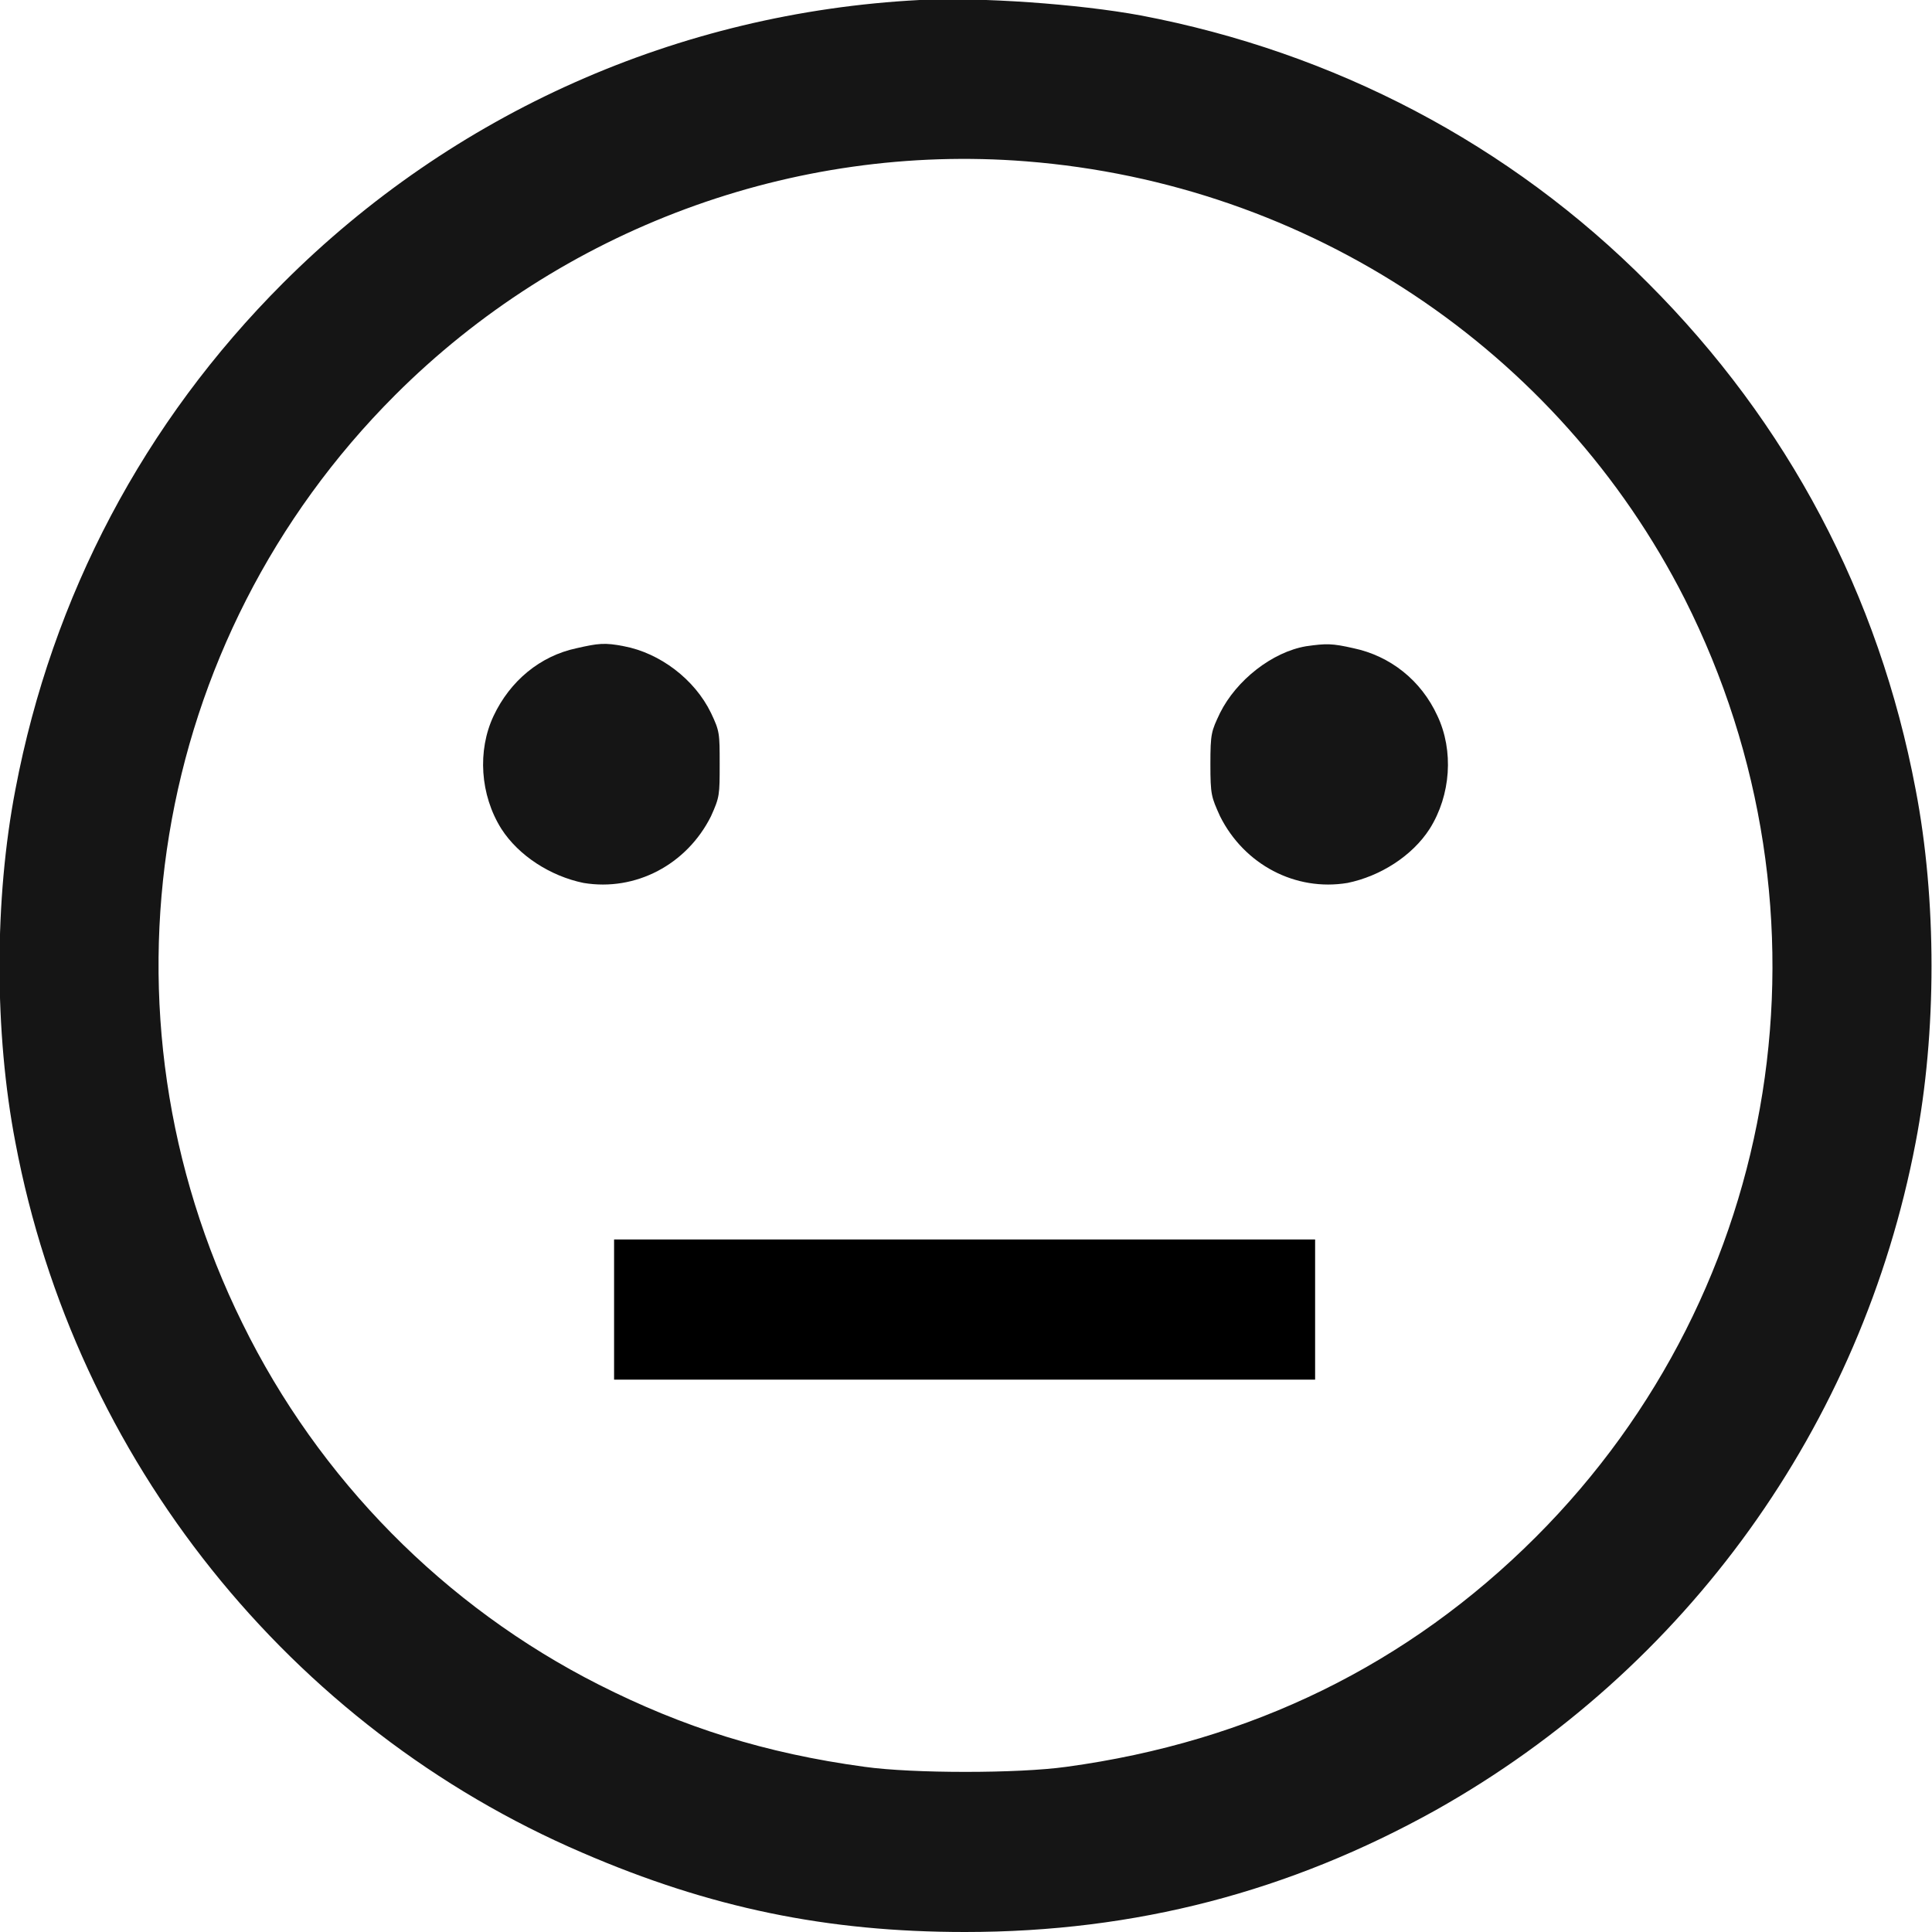 <svg width="20" height="20" viewBox="0 0 20 20" fill="none" xmlns="http://www.w3.org/2000/svg" xmlns:xlink="http://www.w3.org/1999/xlink">
	<desc>
			Created with Pixso.
	</desc>
	<defs/>
	<path id="Vector" d="M9.52 0C7.02 0.13 4.69 1.17 2.93 2.93C1.49 4.37 0.54 6.17 0.16 8.17C-0.06 9.31 -0.06 10.69 0.16 11.83C0.78 15.11 3 17.88 6.03 19.18C7.35 19.75 8.56 20 9.99 20C11.76 20 13.35 19.58 14.86 18.74C17.46 17.28 19.27 14.76 19.83 11.83C20.05 10.69 20.05 9.31 19.83 8.17C19.45 6.16 18.51 4.38 17.06 2.93C15.63 1.49 13.81 0.54 11.81 0.16C11.16 0.04 10.15 -0.03 9.52 0ZM10.62 1.67C13.55 1.9 16.13 3.62 17.44 6.2C19.08 9.45 18.46 13.35 15.9 15.91C14.58 17.23 12.95 18.03 11.04 18.29C10.54 18.36 9.45 18.36 8.95 18.29C7.92 18.15 7.07 17.88 6.2 17.44C4.6 16.63 3.3 15.31 2.51 13.7C0.92 10.48 1.55 6.63 4.09 4.09C5.81 2.37 8.21 1.48 10.62 1.67Z" fill="#151515" fill-opacity="1" fill-rule="nonzero"/>
	<path id="Vector" d="M5.97 6.71C5.59 6.79 5.28 7.05 5.11 7.41C4.94 7.77 4.97 8.23 5.19 8.58C5.37 8.86 5.7 9.07 6.04 9.14C6.58 9.23 7.11 8.95 7.36 8.45C7.45 8.25 7.45 8.23 7.45 7.91C7.45 7.59 7.45 7.57 7.36 7.38C7.19 7.03 6.83 6.76 6.46 6.69C6.26 6.65 6.19 6.66 5.97 6.71Z" fill="#151515" fill-opacity="1" fill-rule="nonzero"/>
	<path id="Vector" d="M13.52 6.69C13.17 6.75 12.8 7.04 12.63 7.38C12.54 7.57 12.53 7.59 12.53 7.91C12.53 8.23 12.54 8.25 12.63 8.45C12.88 8.95 13.41 9.23 13.95 9.14C14.29 9.07 14.62 8.86 14.8 8.58C15.02 8.23 15.05 7.77 14.88 7.41C14.71 7.04 14.39 6.79 14.01 6.71C13.79 6.66 13.73 6.66 13.52 6.69Z" fill="#151515" fill-opacity="1" fill-rule="nonzero"/>
	<rect id="Rectangle 109" x="6.357" y="12.831" width="7.257" height="1.451" fill="#000000" fill-opacity="1"/>
</svg>
